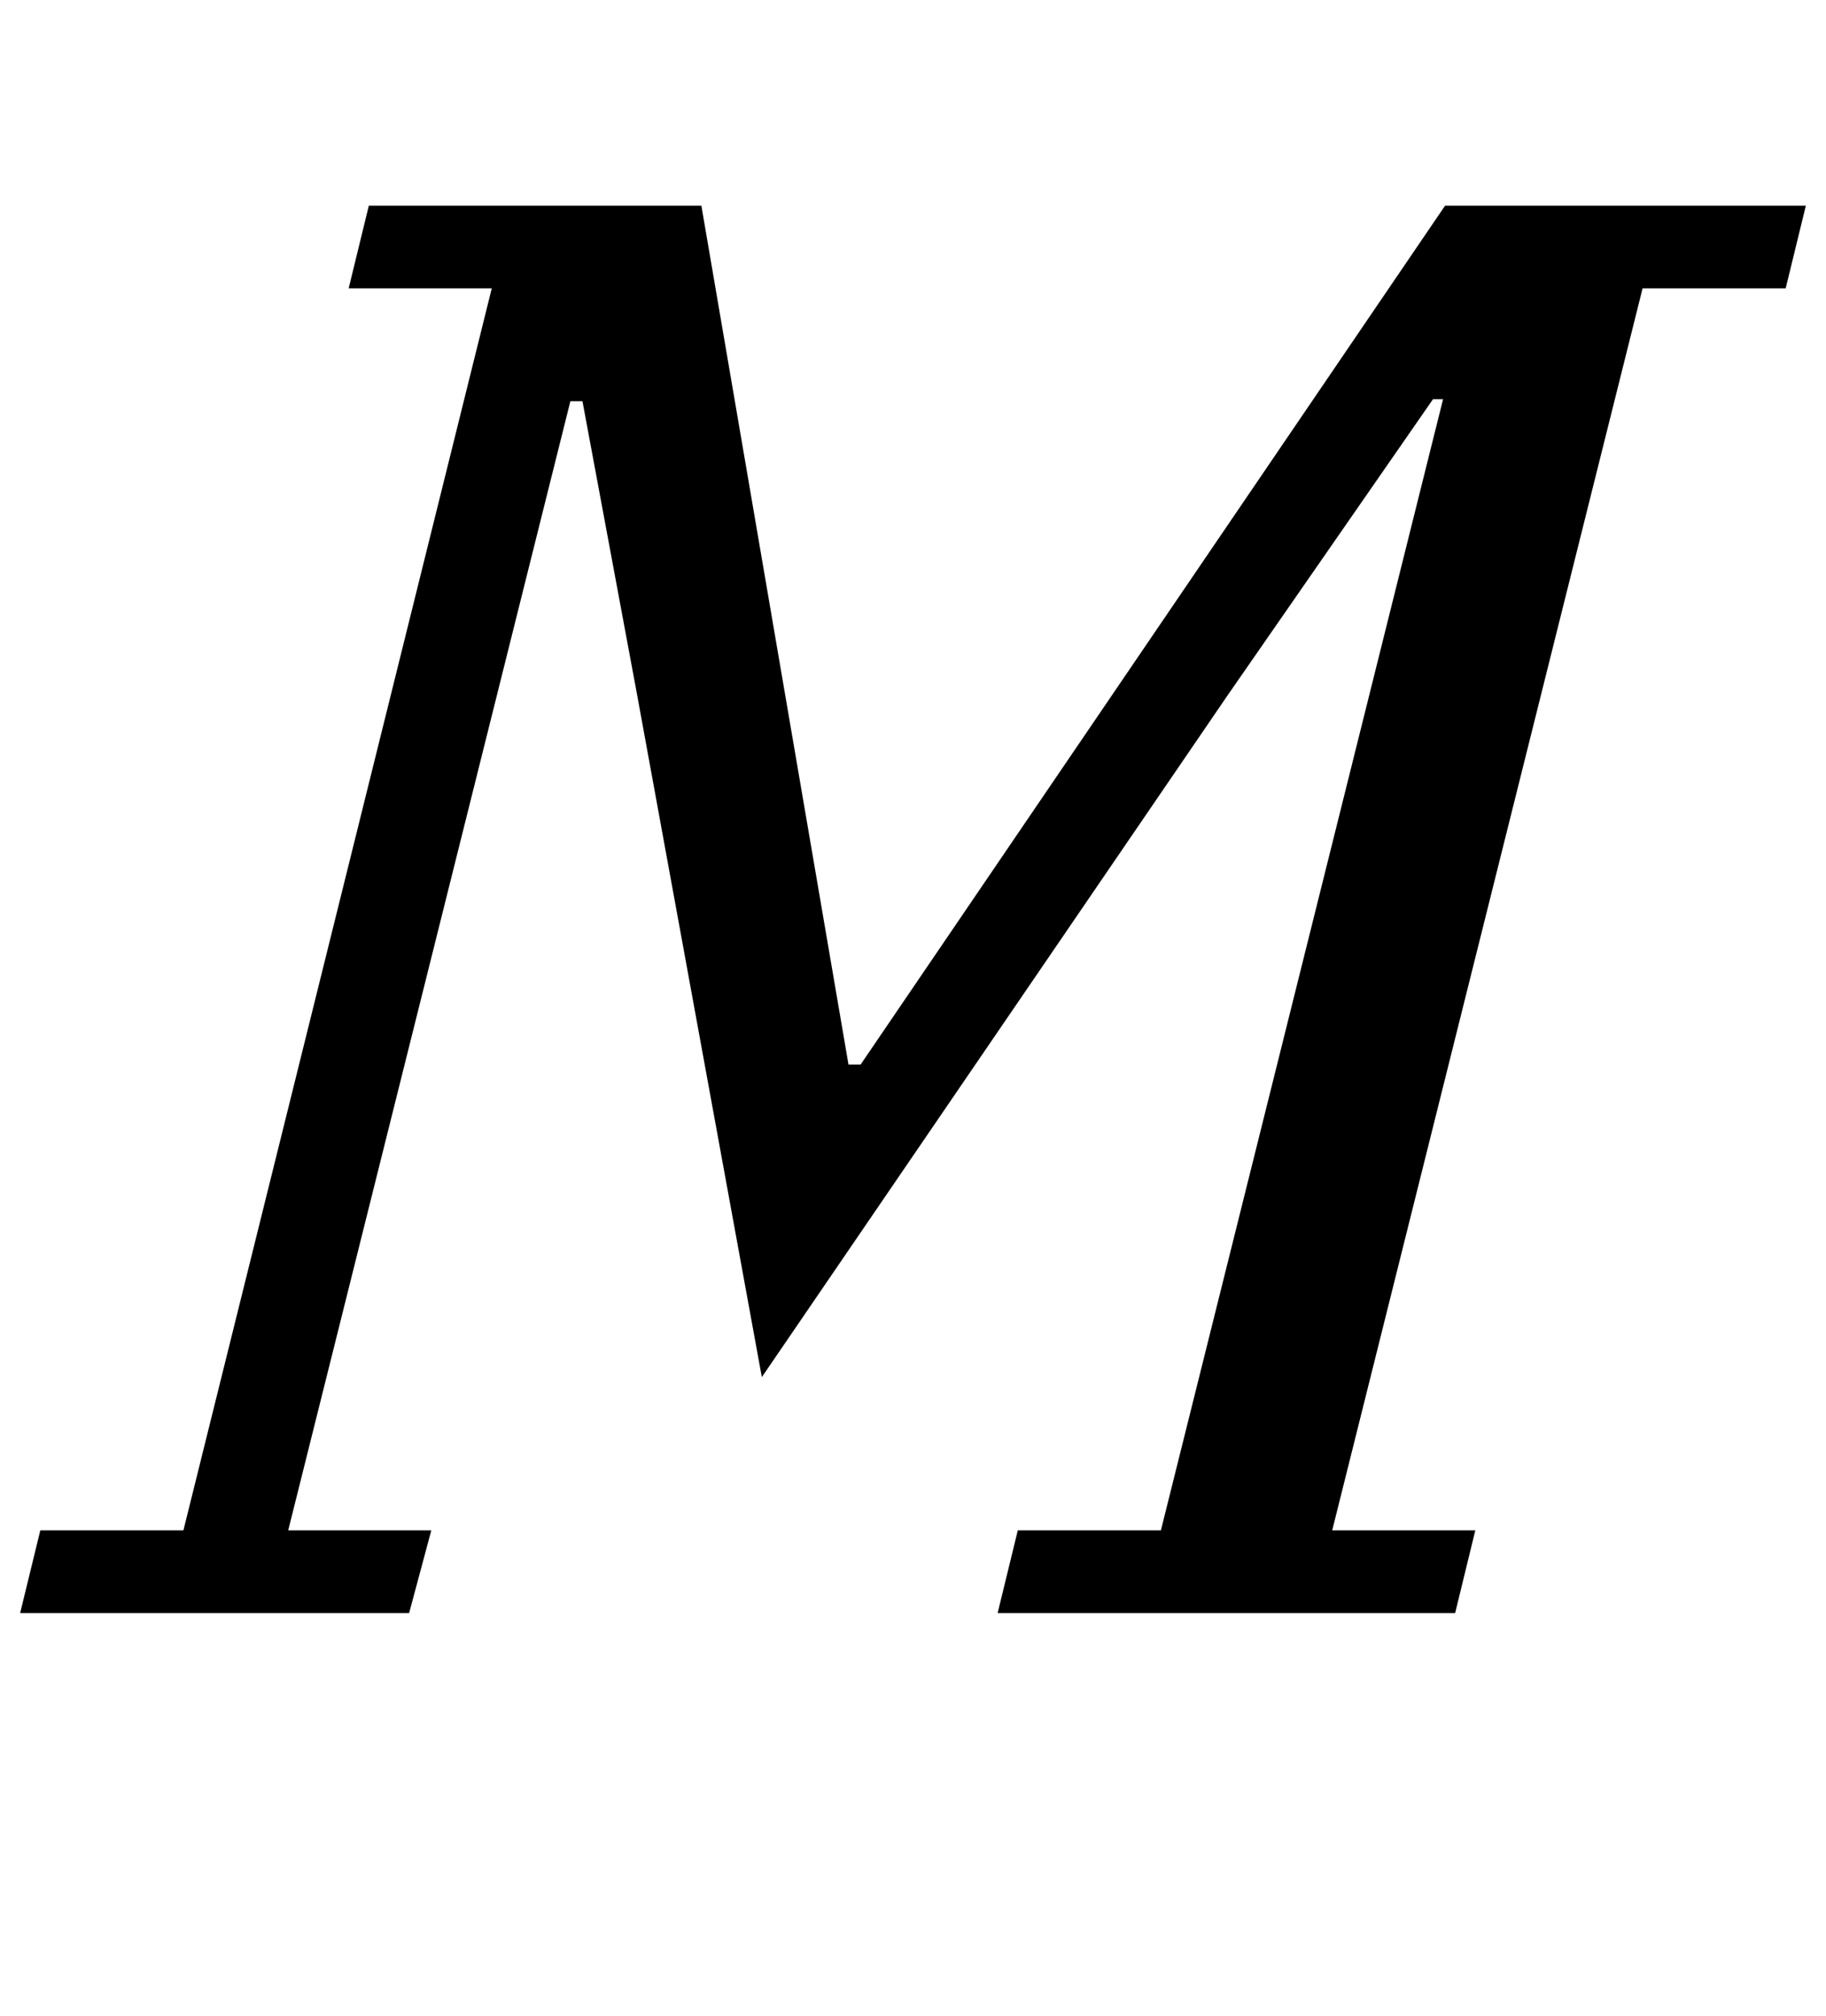 <?xml version="1.0" standalone="no"?>
<!DOCTYPE svg PUBLIC "-//W3C//DTD SVG 1.1//EN" "http://www.w3.org/Graphics/SVG/1.1/DTD/svg11.dtd" >
<svg xmlns="http://www.w3.org/2000/svg" xmlns:xlink="http://www.w3.org/1999/xlink" version="1.1" viewBox="-31 0 906 1000">
  <g transform="matrix(1 0 0 -1 0 800)">
   <path fill="currentColor"
d="M-11 41h71l153 616h-71l10 41h165l73 -426h6l290 426h179l-10 -41h-71l-154 -616h71l-10 -41h-227l10 41h71l140 561h-5l-102 -147l-231 -338l-62 339l-27 145h-6l-140 -560h71l-11 -41h-193z" />
  </g>

</svg>
